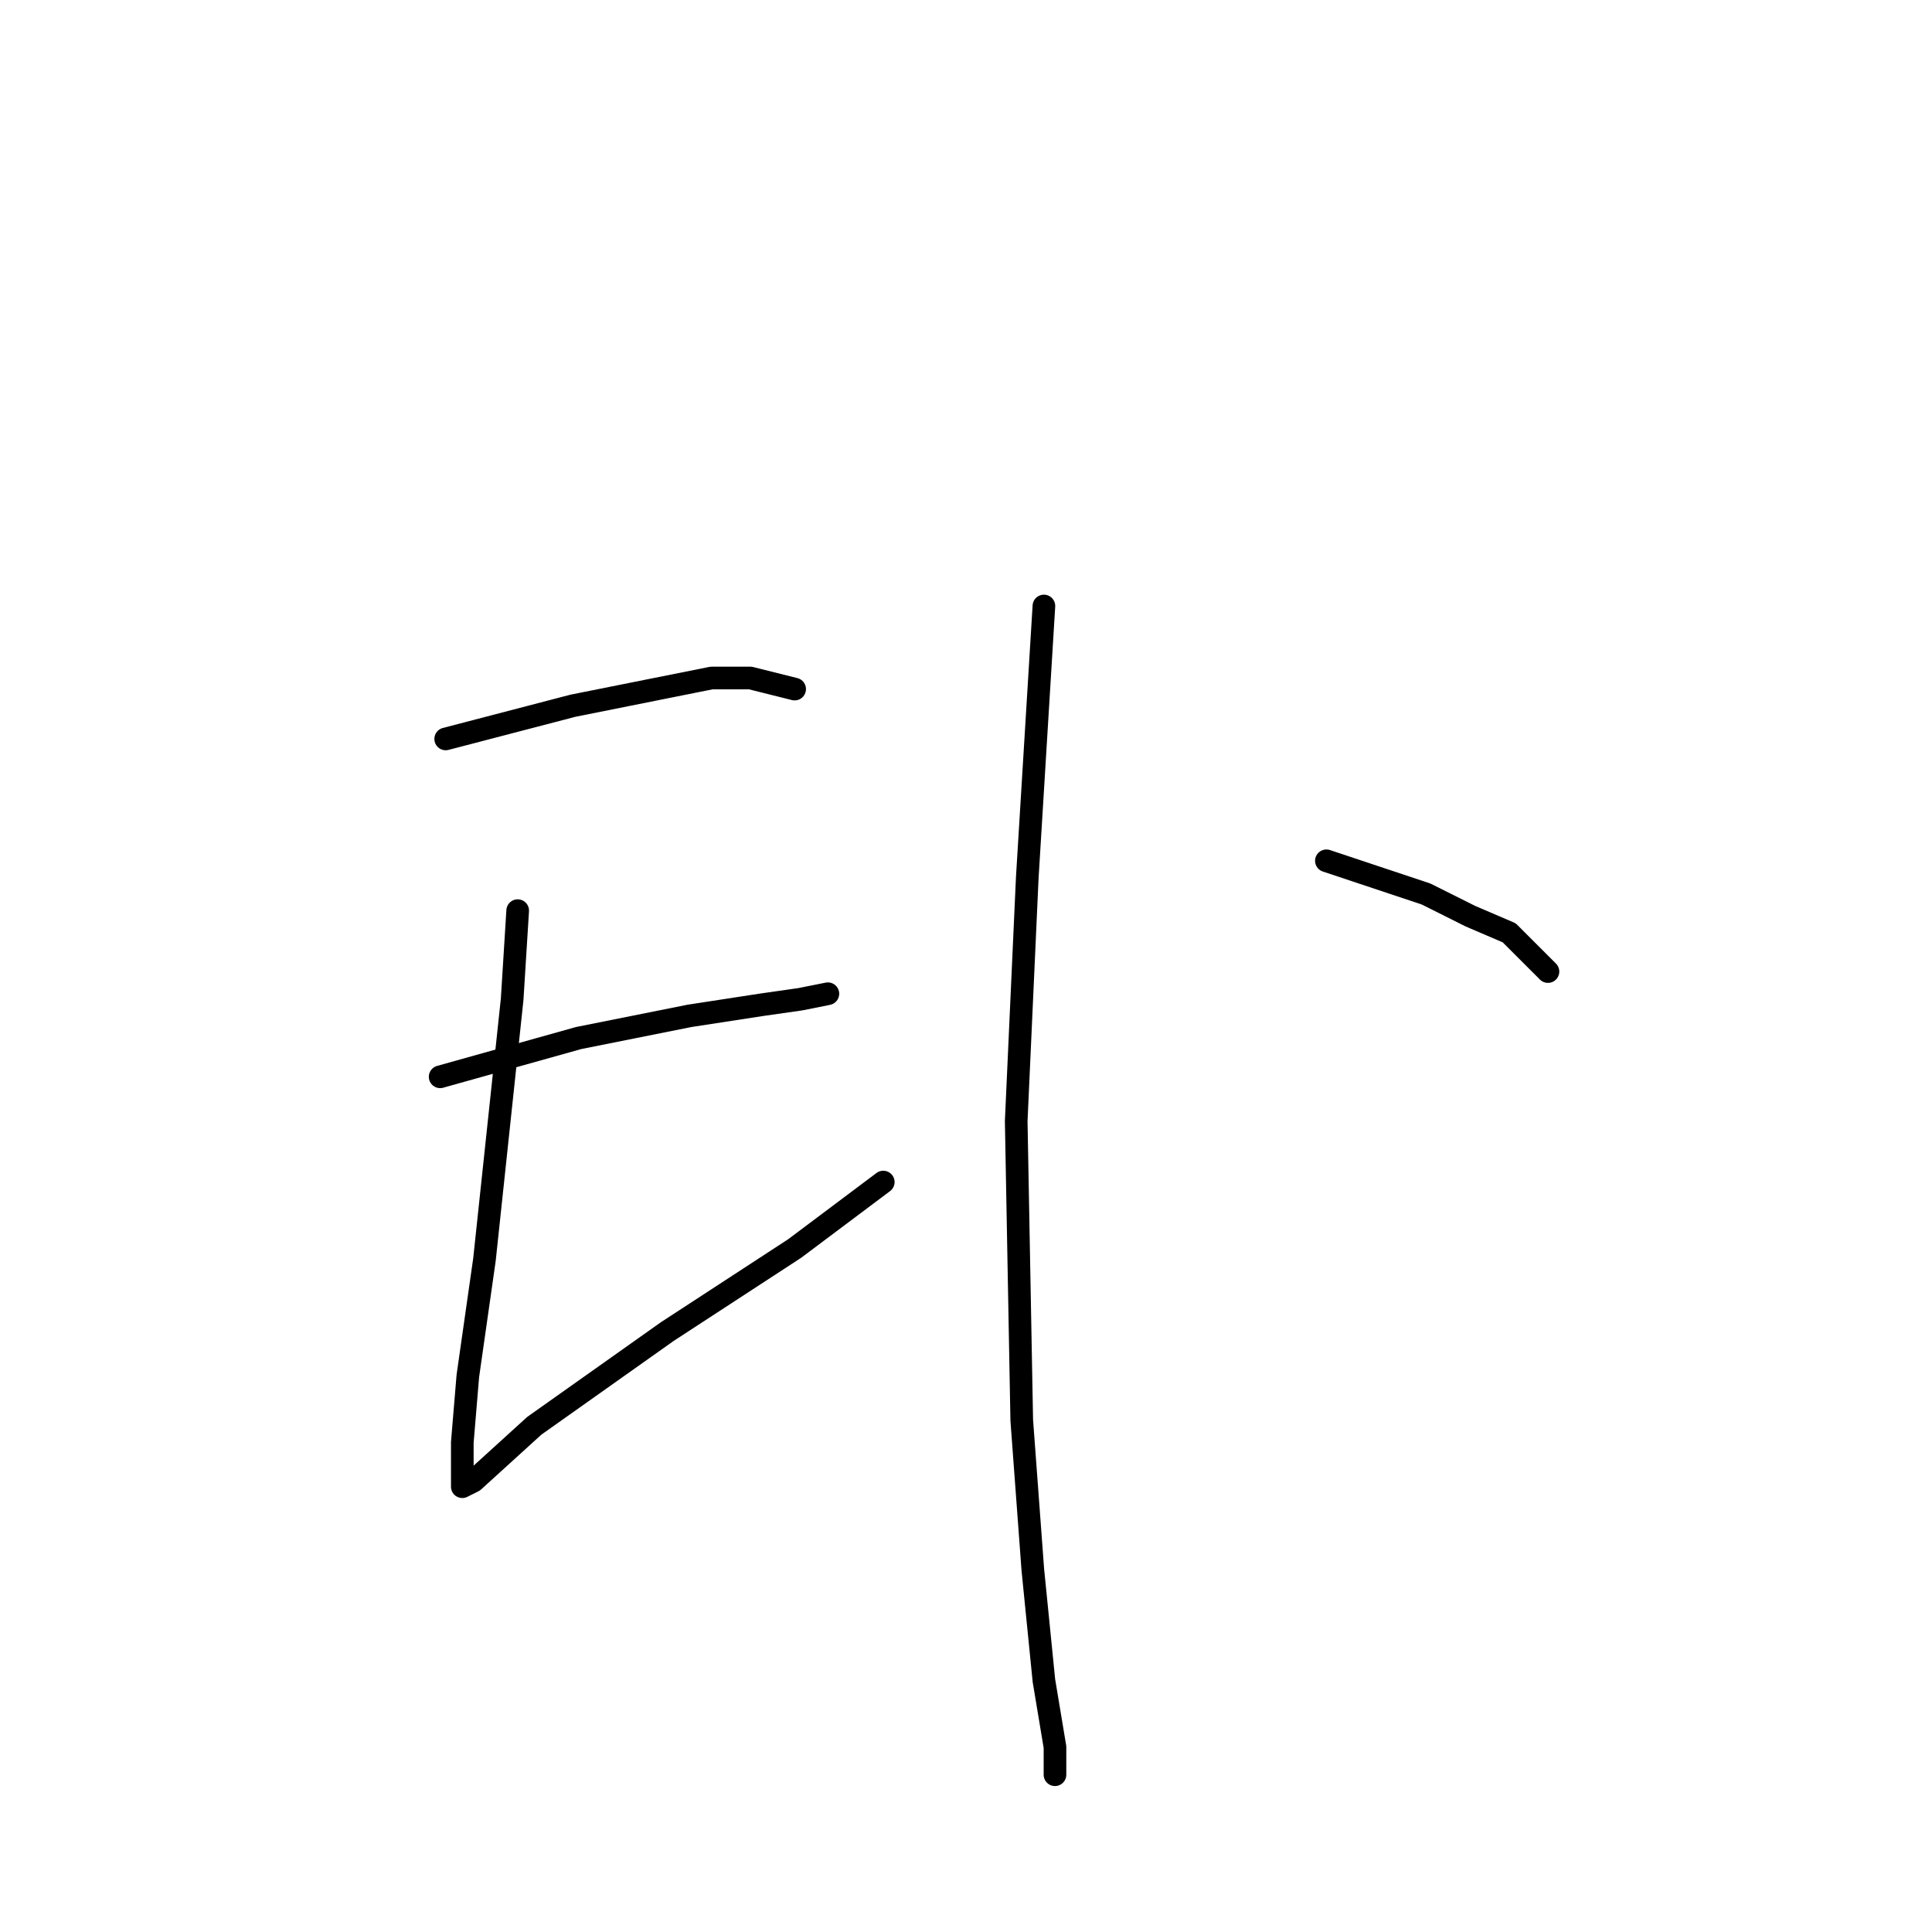 <?xml version="1.0" standalone="no"?>
    <svg width="256" height="256" xmlns="http://www.w3.org/2000/svg" version="1.1">
    <polyline stroke="black" stroke-width="3" stroke-linecap="round" fill="transparent" stroke-linejoin="round" points="59.056 97.912 75.937 93.509 94.285 89.839 99.423 89.839 105.295 91.307 105.295 91.307 " />
        <polyline stroke="black" stroke-width="3" stroke-linecap="round" fill="transparent" stroke-linejoin="round" points="58.322 142.683 76.671 137.546 91.35 134.61 100.891 133.142 106.029 132.408 109.698 131.674 109.698 131.674 " />
        <polyline stroke="black" stroke-width="3" stroke-linecap="round" fill="transparent" stroke-linejoin="round" points="68.597 120.665 67.863 132.408 64.193 166.904 61.992 182.317 61.258 191.124 61.258 194.794 61.258 196.996 62.726 196.262 70.799 188.922 88.414 176.445 105.295 165.436 117.038 156.628 117.038 156.628 " />
        <polyline stroke="black" stroke-width="3" stroke-linecap="round" fill="transparent" stroke-linejoin="round" points="138.323 80.297 136.121 116.261 134.653 148.555 135.387 188.188 136.855 208.005 138.323 222.684 139.79 231.491 139.79 235.161 139.79 235.161 " />
        <polyline stroke="black" stroke-width="3" stroke-linecap="round" fill="transparent" stroke-linejoin="round" points="175.754 114.059 188.965 118.463 194.837 121.399 199.974 123.601 205.112 128.738 205.112 128.738 " />
        </svg>